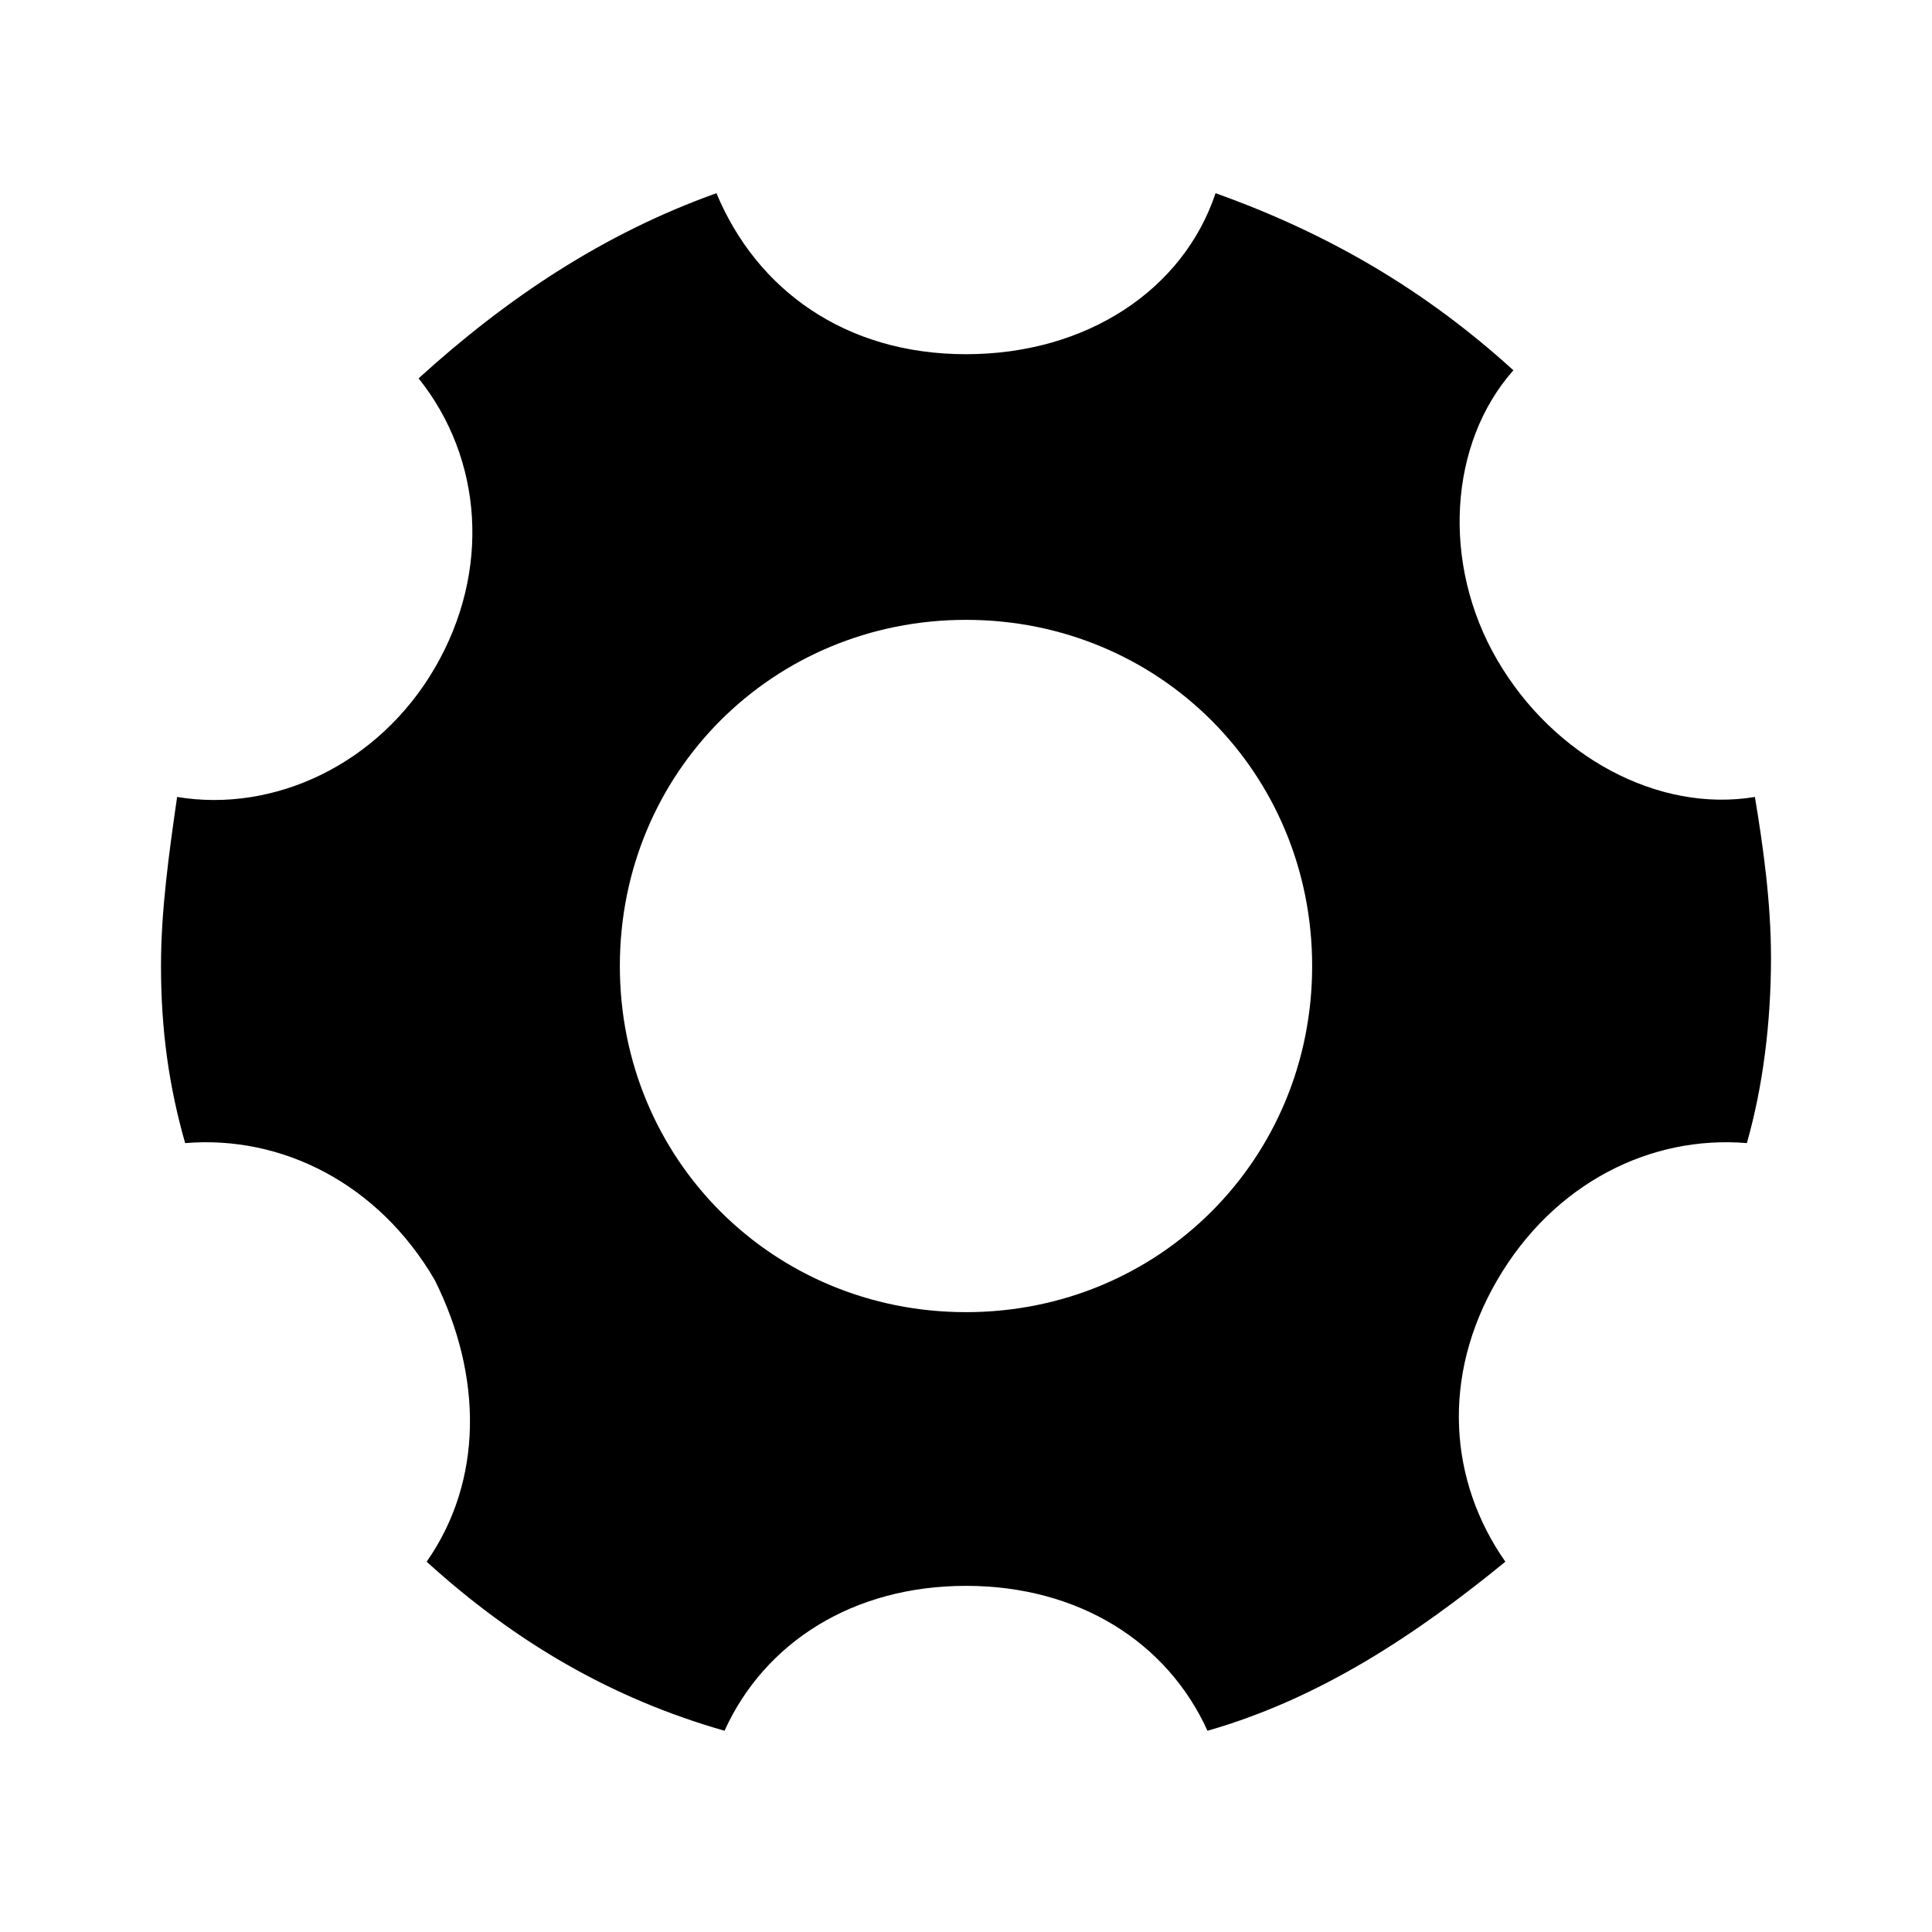 <?xml version="1.0" standalone="no"?><!DOCTYPE svg PUBLIC "-//W3C//DTD SVG 1.1//EN" "http://www.w3.org/Graphics/SVG/1.1/DTD/svg11.dtd"><svg t="1643251161135" class="icon" viewBox="0 0 1024 1024" version="1.1" xmlns="http://www.w3.org/2000/svg" p-id="2056" xmlns:xlink="http://www.w3.org/1999/xlink" width="200" height="200"><defs><style type="text/css"></style></defs><path d="M793.6 678.4c29.867-51.2 81.067-76.8 132.267-72.533 8.533-29.867 12.8-64 12.8-98.133 0-29.867-4.267-59.733-8.533-85.333-51.2 8.533-106.667-21.333-136.533-72.533-29.867-51.2-25.6-115.2 8.533-153.6-46.933-42.667-98.133-72.533-157.867-93.867-17.067 51.2-68.267 85.333-132.267 85.333s-110.933-34.133-132.267-85.333c-59.733 21.333-110.933 55.467-157.867 98.133 34.133 42.667 38.4 102.4 8.533 153.6-29.867 51.2-85.333 76.8-136.533 68.267-4.267 29.867-8.533 59.733-8.533 89.6 0 34.133 4.267 64 12.8 93.867 51.2-4.267 102.4 21.333 132.267 72.533 25.6 51.2 25.6 106.667-4.267 149.333 46.933 42.667 98.133 72.533 157.867 89.6 21.333-46.933 68.267-76.8 128-76.8s106.667 29.867 128 76.8c59.733-17.067 110.933-51.2 157.867-89.6-29.867-42.667-34.133-98.133-4.267-149.333z m-281.6 17.067c-102.4 0-183.467-81.067-183.467-183.467S409.6 328.533 512 328.533s183.467 81.067 183.467 183.467-81.067 183.467-183.467 183.467z" p-id="2057"></path></svg>